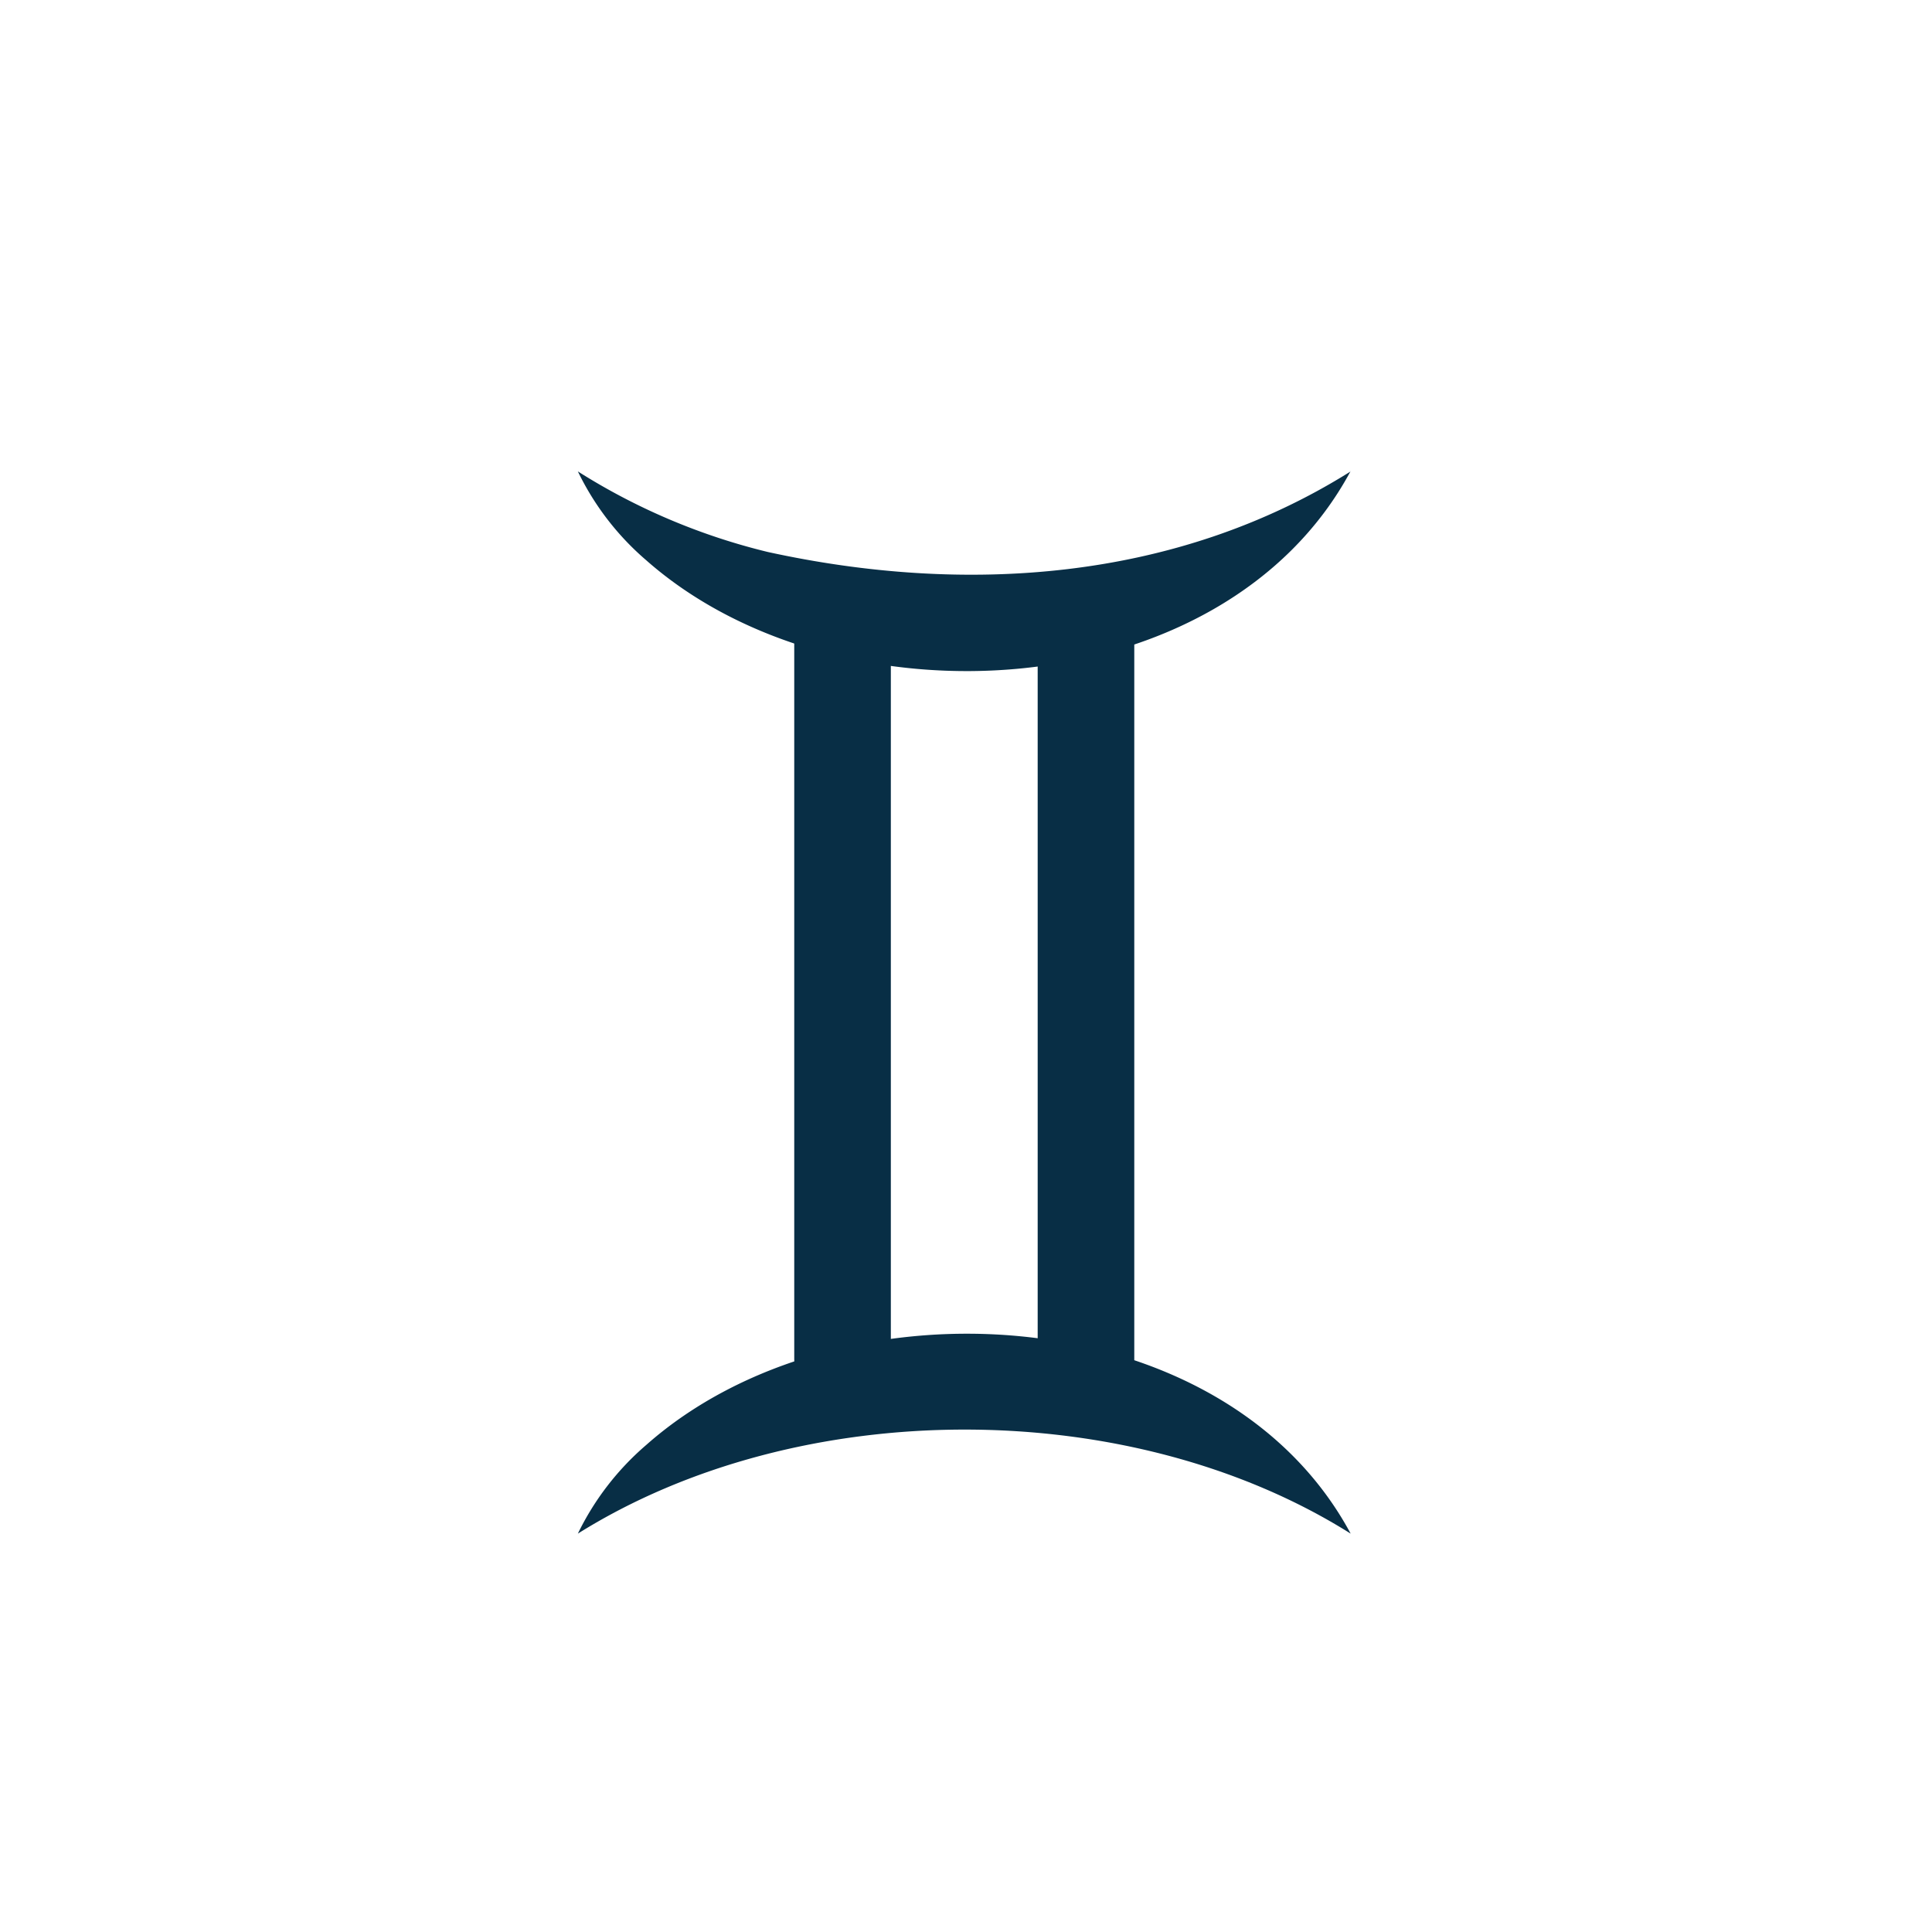 <svg id="Layer_1" data-name="Layer 1" xmlns="http://www.w3.org/2000/svg" viewBox="0 0 100 100"><defs><style>.cls-1{fill:none;stroke:#082e45;stroke-linecap:round;stroke-linejoin:round;stroke-width:5px;}.cls-2{fill:#082e45;}</style></defs><line class="cls-1" x1="43.61" y1="32.41" x2="43.61" y2="70.35"/><line class="cls-1" x1="56.21" y1="32.41" x2="56.21" y2="70.35"/><path class="cls-2" d="M69.91,24.38C63.3,36.69,43.37,37.76,33.45,29a14.16,14.16,0,0,1-3.54-4.6,32.83,32.83,0,0,0,9.83,4.17c10.19,2.23,21.09,1.53,30.17-4.17Z"/><path class="cls-2" d="M69.91,79.38c-11.43-7.19-28.55-7.17-40,0a14.23,14.23,0,0,1,3.54-4.59C43.37,66,63.3,67.08,69.91,79.38Z"/></svg>